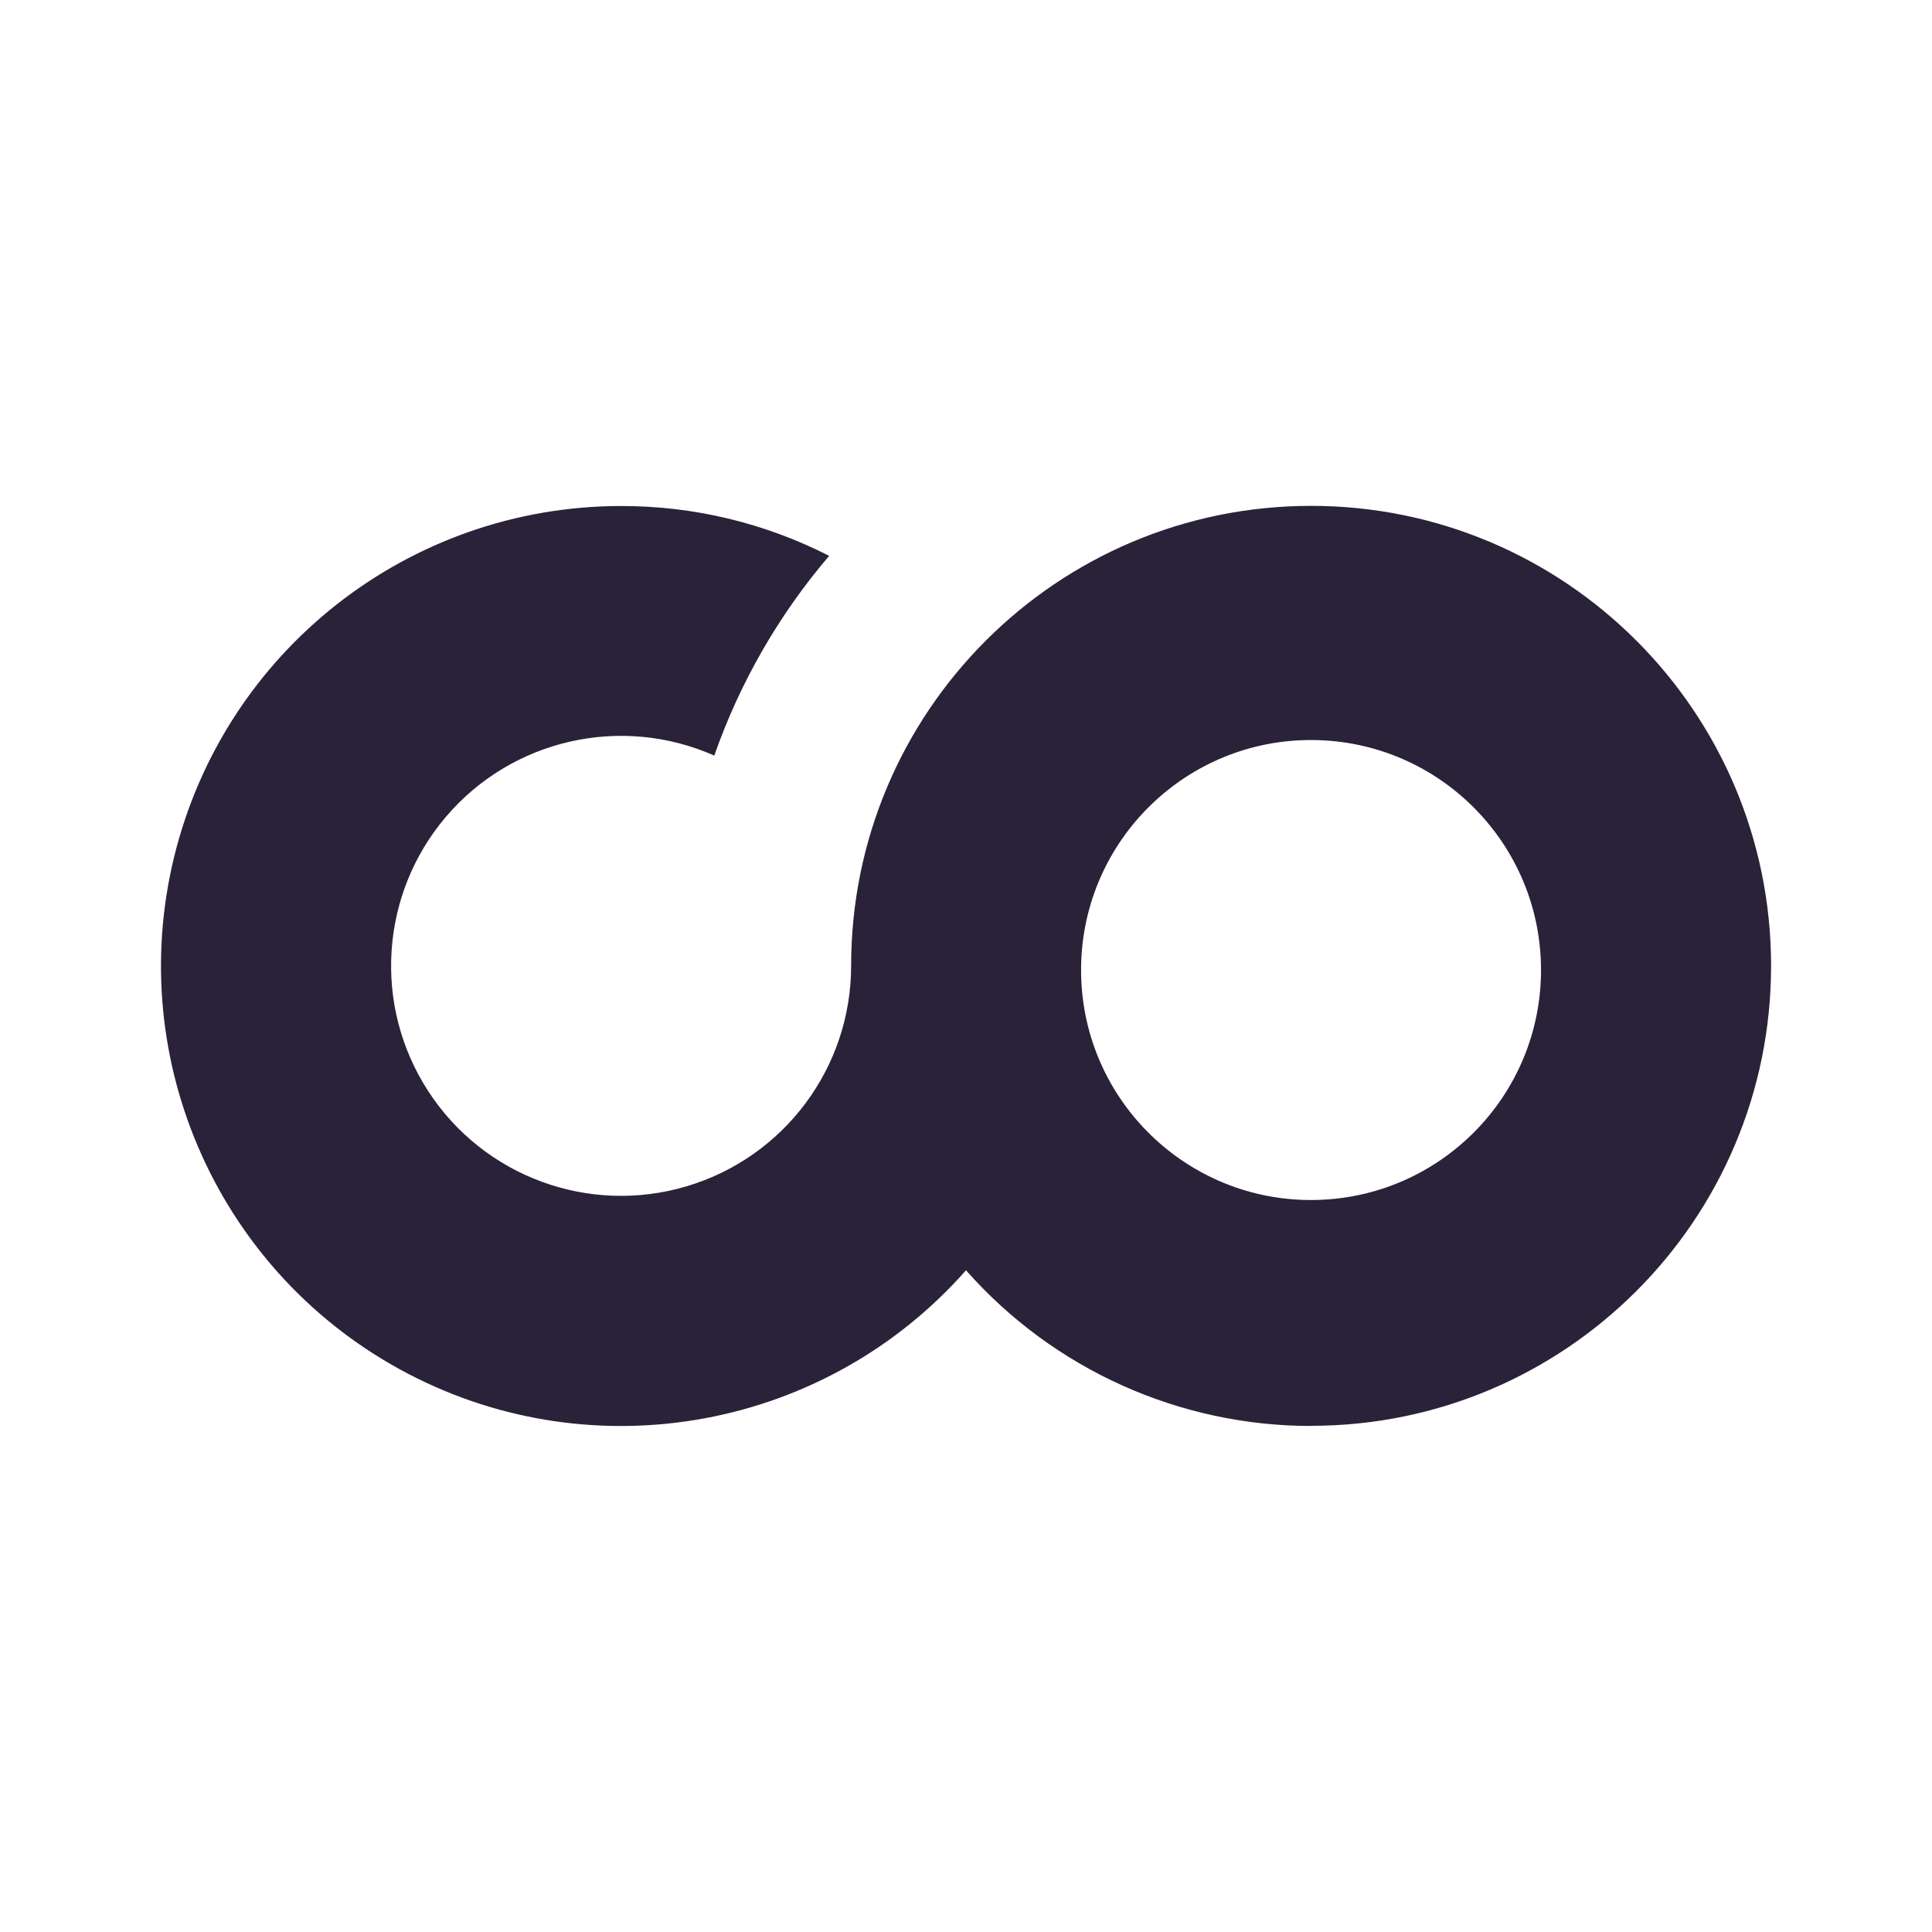 <svg width="24" height="24" viewBox="0 0 24 24" fill="none" xmlns="http://www.w3.org/2000/svg">
<path d="M16.286 17.714C14.646 17.713 13.085 17.009 12 15.78C10.259 17.753 7.397 18.282 5.067 17.064C2.736 15.845 1.538 13.192 2.165 10.637C2.793 8.083 5.083 6.287 7.714 6.286C8.613 6.284 9.499 6.496 10.3 6.905C9.675 7.637 9.191 8.478 8.873 9.386C7.716 8.874 6.36 9.183 5.54 10.146C4.72 11.109 4.631 12.497 5.321 13.557C6.011 14.617 7.316 15.097 8.528 14.737C9.741 14.377 10.573 13.263 10.573 11.998C10.573 8.842 13.131 6.284 16.287 6.284C19.442 6.284 22.001 8.842 22.001 11.998C22.001 15.154 19.442 17.712 16.287 17.712L16.286 17.714ZM13.43 12.1C13.457 13.668 14.743 14.921 16.311 14.907C17.879 14.893 19.143 13.618 19.143 12.05C19.143 10.482 17.879 9.207 16.311 9.193C14.743 9.179 13.457 10.432 13.43 12V12.1Z" fill="#2A2238"/>
</svg>
